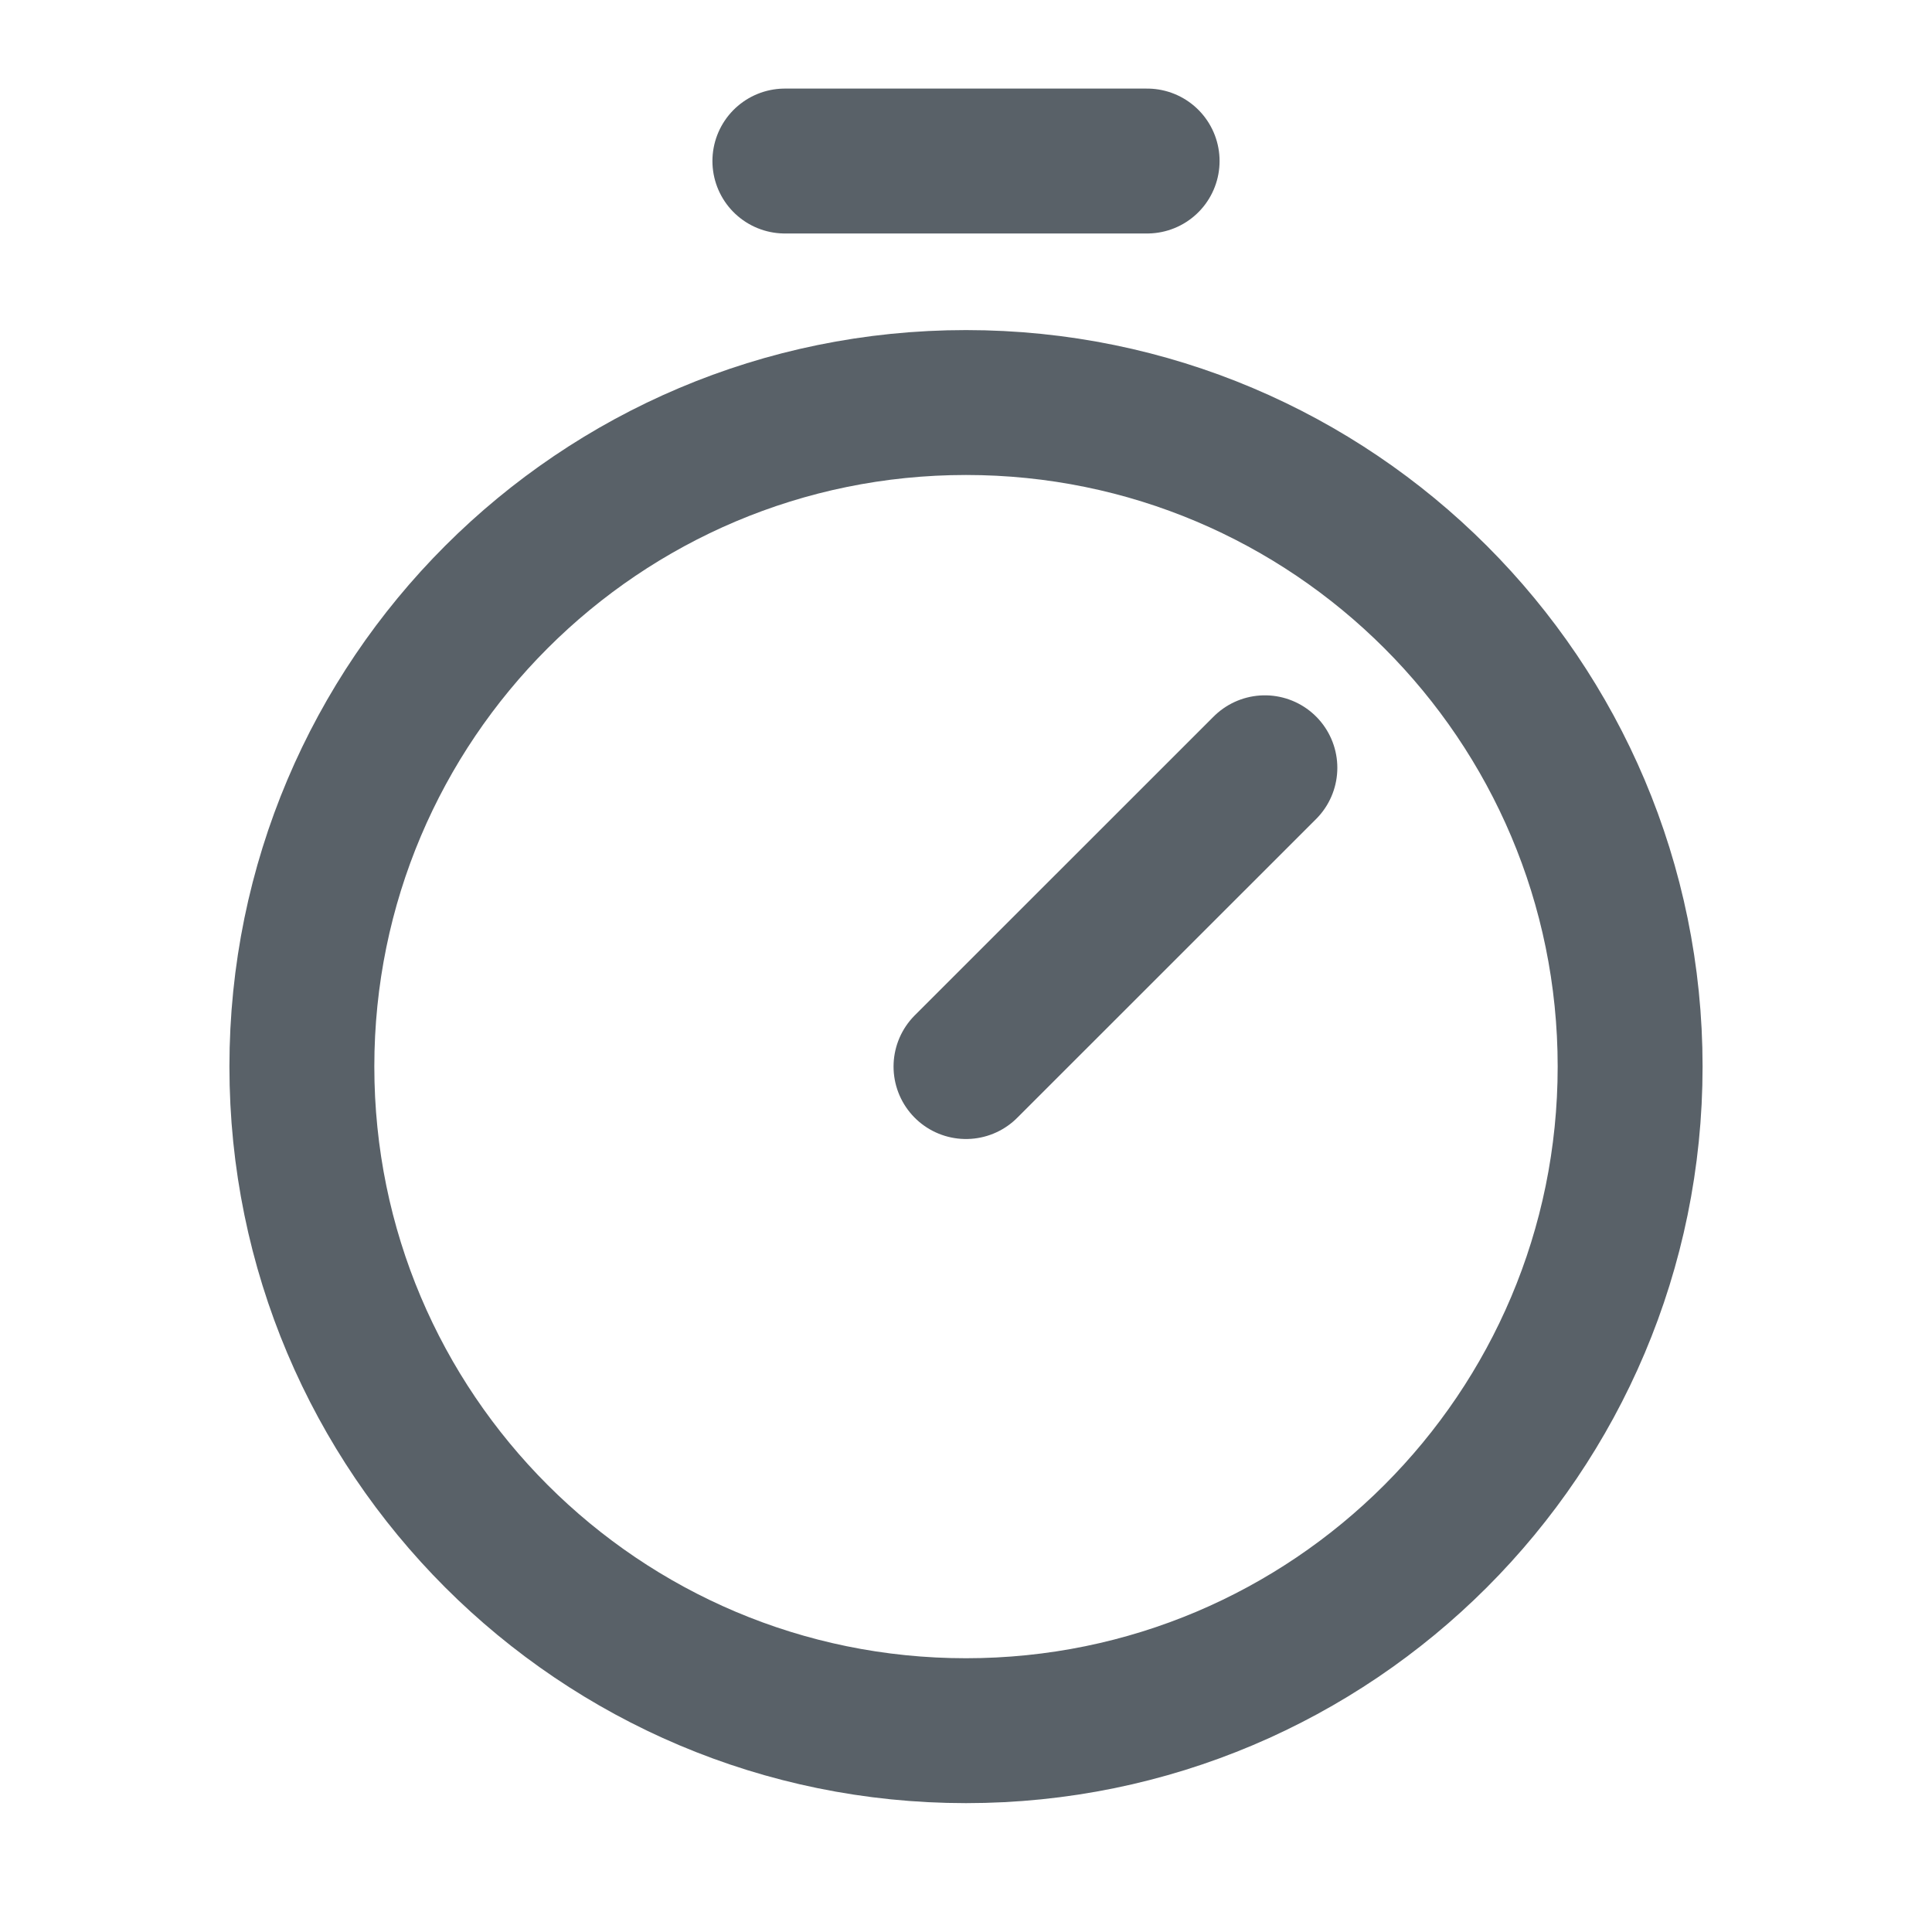 <!--
  - Copyright (c) 2024. Devtron Inc.
  -
  - Licensed under the Apache License, Version 2.0 (the "License");
  - you may not use this file except in compliance with the License.
  - You may obtain a copy of the License at
  -
  -     http://www.apache.org/licenses/LICENSE-2.0
  -
  - Unless required by applicable law or agreed to in writing, software
  - distributed under the License is distributed on an "AS IS" BASIS,
  - WITHOUT WARRANTIES OR CONDITIONS OF ANY KIND, either express or implied.
  - See the License for the specific language governing permissions and
  - limitations under the License.
  -->

<svg xmlns="http://www.w3.org/2000/svg" width="20" height="20" viewBox="0 0 20 20" fill="none">
  <path d="M10 11.041L13.094 7.948M8.125 1.667H11.875M16.875 11.041C16.875 14.838 13.797 17.916 10 17.916C6.203 17.916 3.125 14.838 3.125 11.041C3.125 7.245 6.203 4.167 10 4.167C13.797 4.167 16.875 7.245 16.875 11.041Z" stroke="#596168" stroke-width="1.5" stroke-linecap="round" stroke-linejoin="round"/>
</svg>